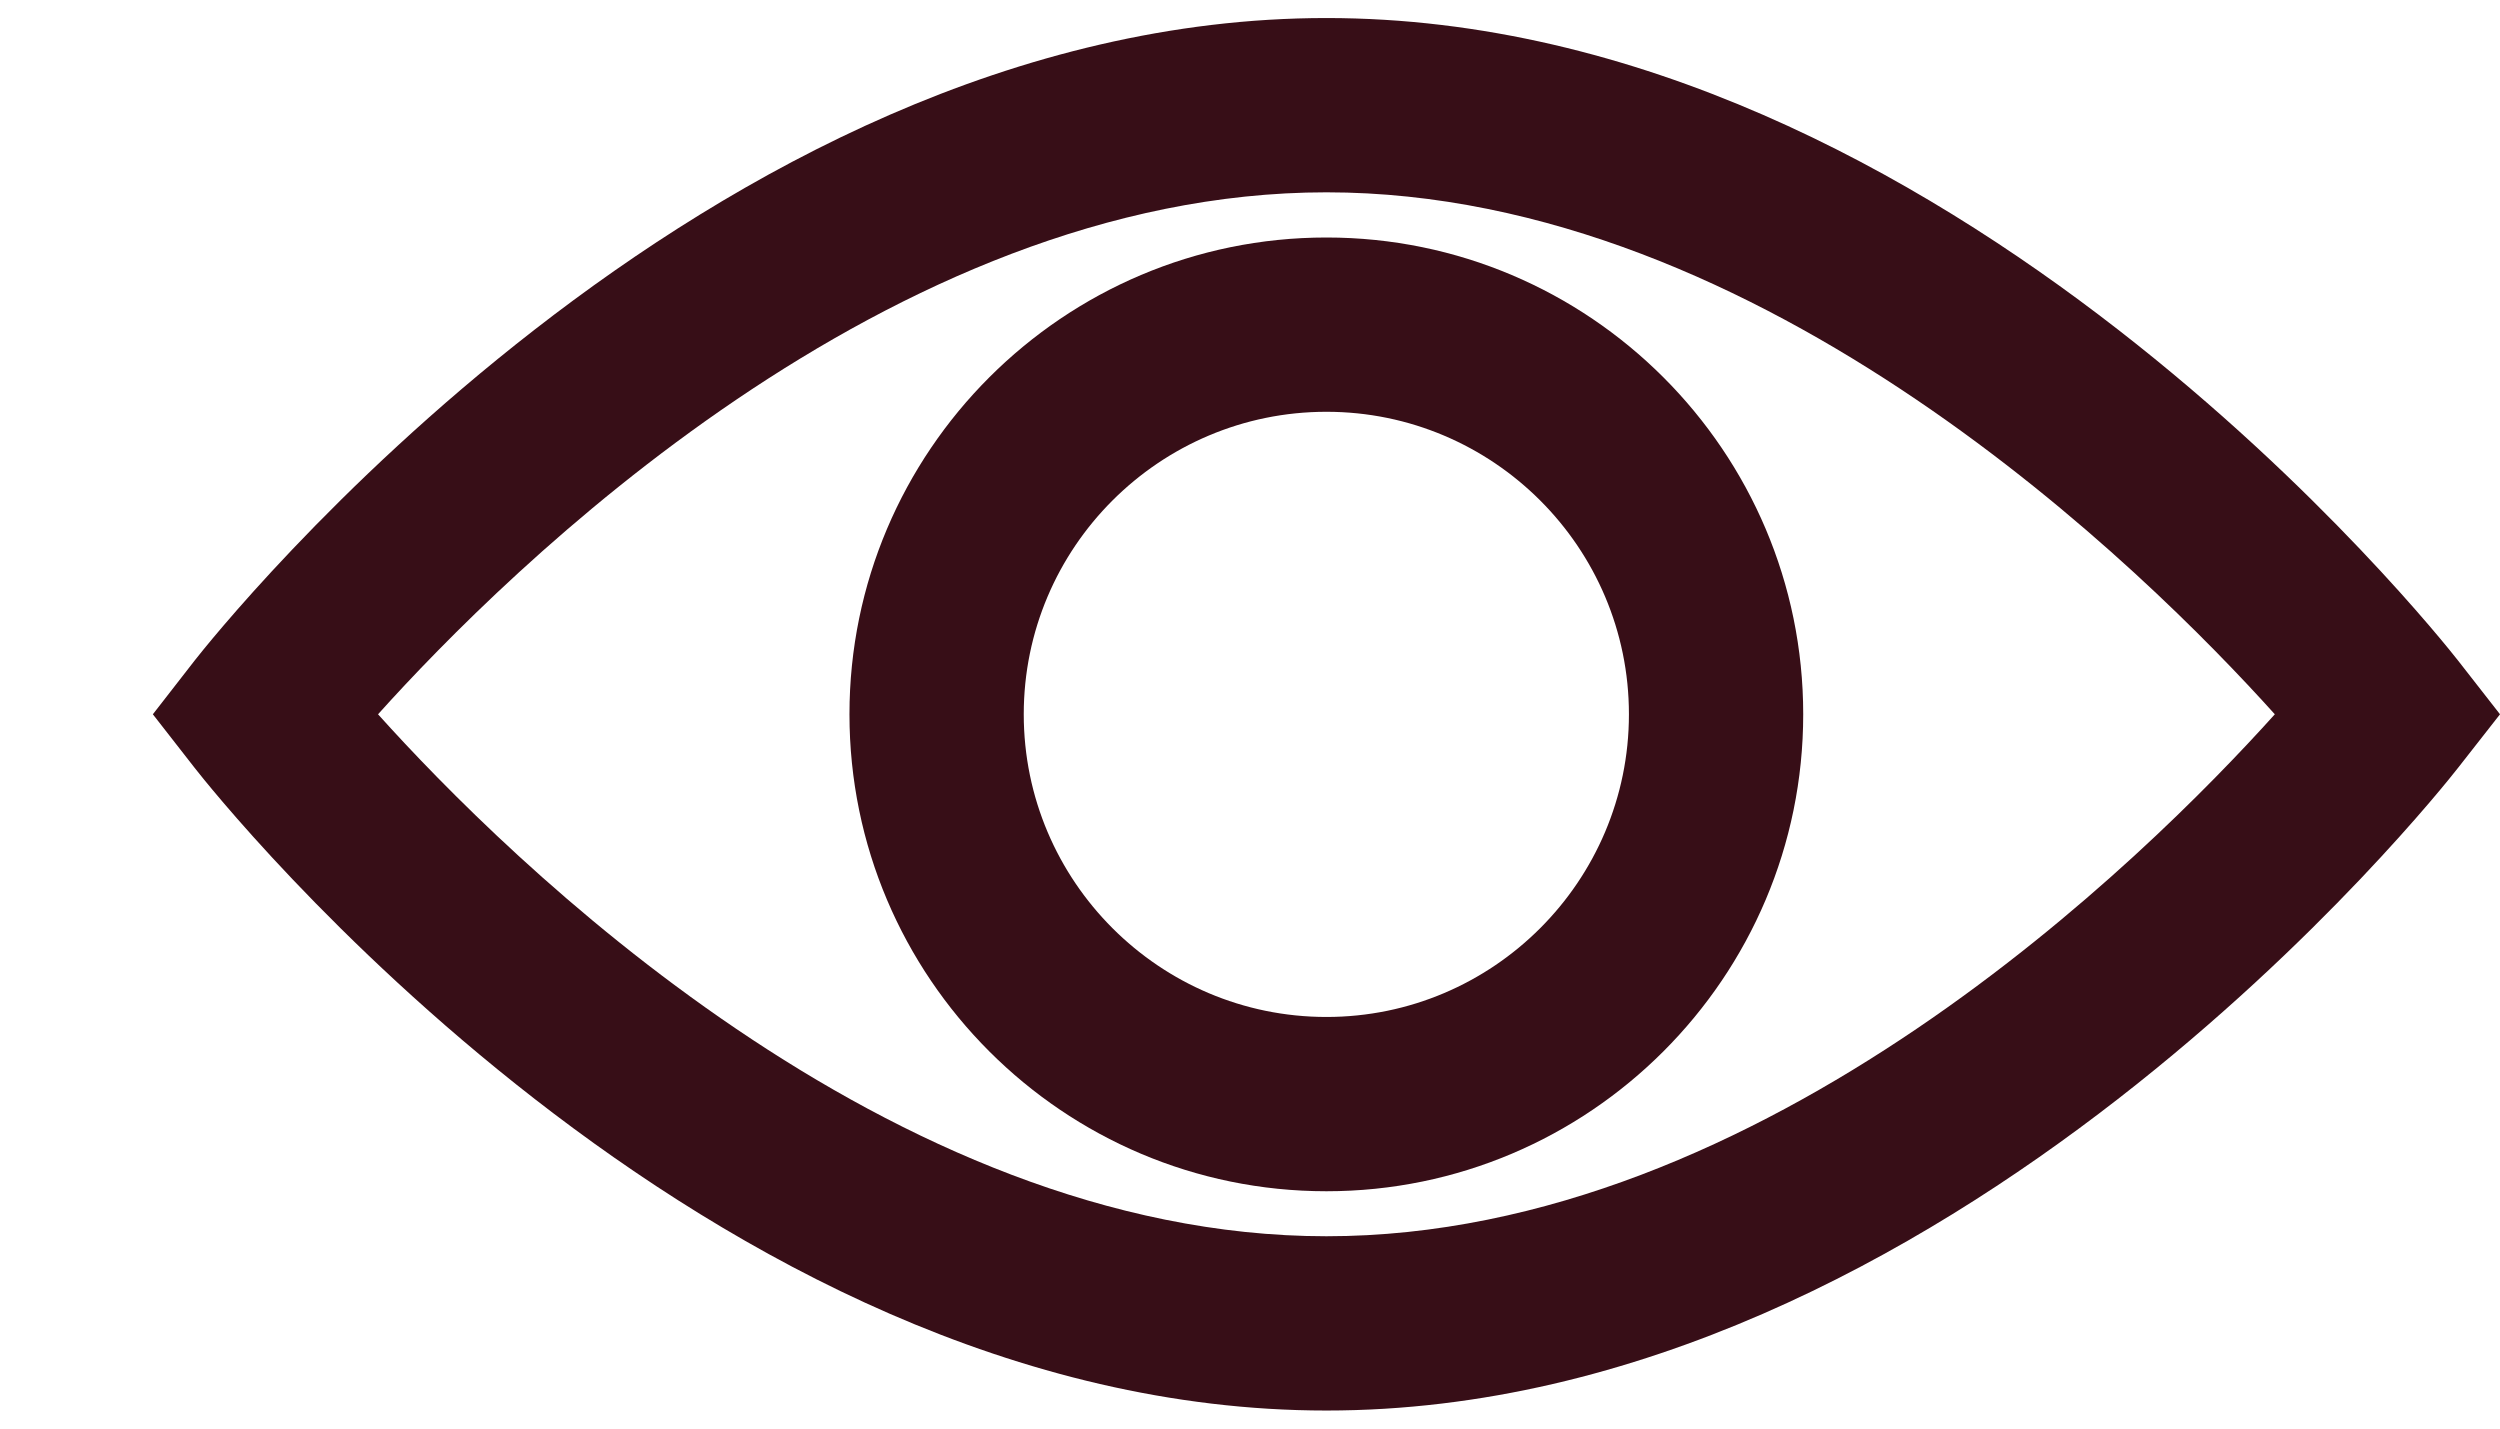 <svg width="14" height="8" viewBox="0 0 14 8" fill="none" xmlns="http://www.w3.org/2000/svg">
<path d="M13.765 3.699C13.65 3.553 10.913 0.101 7.428 0.101C3.942 0.101 1.205 3.553 1.09 3.699L0.856 4L1.09 4.3C1.205 4.447 3.942 7.899 7.428 7.899C10.913 7.899 13.65 4.447 13.765 4.3L14 4L13.765 3.699ZM7.428 6.923C4.977 6.923 2.837 4.801 2.117 4C2.837 3.199 4.977 1.077 7.428 1.077C9.879 1.077 12.019 3.2 12.739 4C12.018 4.801 9.879 6.923 7.428 6.923Z" fill="#370E17"/>
<path d="M7.428 1.33C5.955 1.33 4.757 2.528 4.757 4C4.757 5.473 5.955 6.671 7.428 6.671C8.9 6.671 10.098 5.473 10.098 4C10.098 2.528 8.9 1.33 7.428 1.33ZM7.428 5.695C6.493 5.695 5.733 4.934 5.733 4C5.733 3.066 6.493 2.306 7.428 2.306C8.362 2.306 9.122 3.066 9.122 4C9.122 4.934 8.362 5.695 7.428 5.695Z" fill="#370E17"/>
</svg>
